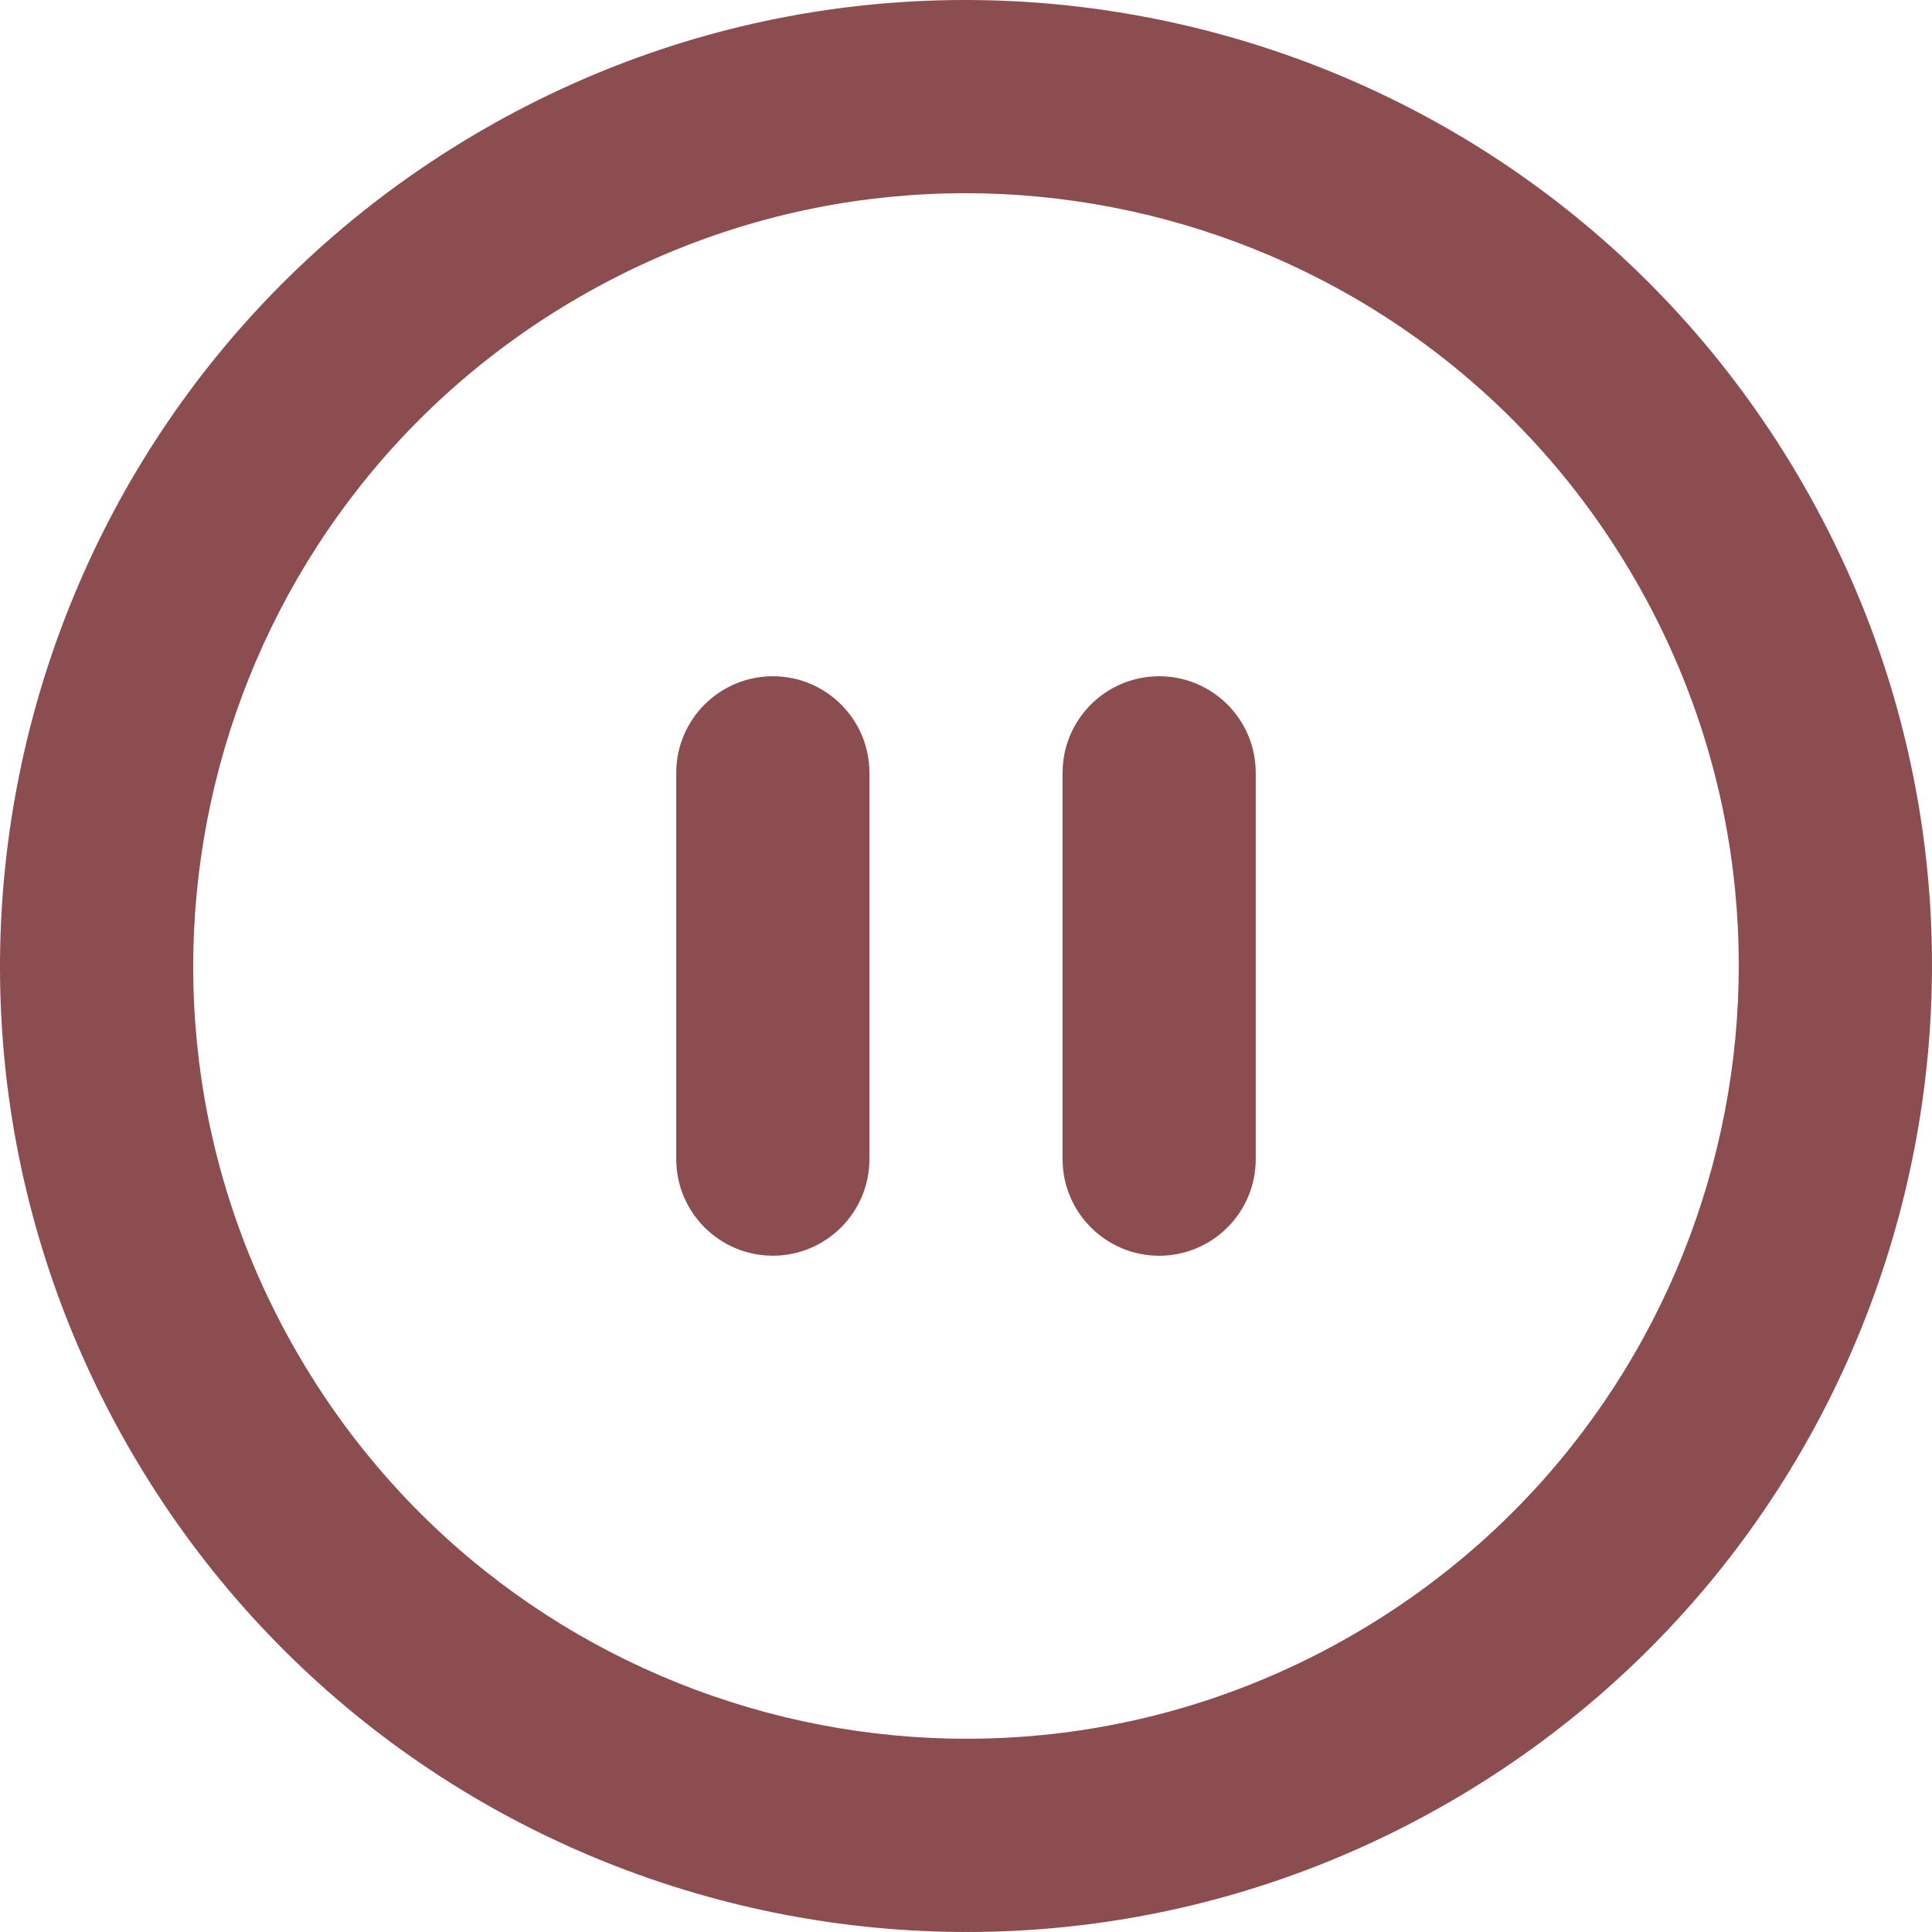 <svg enable-background="new 0 0 314.065 314.064" height="314.064" viewBox="0 0 314.065 314.064" width="314.065" xmlns="http://www.w3.org/2000/svg"><path fill="#8C4D50" d="m125.632 109.931c-8.666 0-15.701 7.027-15.701 15.701v62.793c0 8.668 7.035 15.701 15.701 15.701s15.701-7.033 15.701-15.701v-62.793c0-8.682-7.035-15.701-15.701-15.701zm167.37-31.402c-43.356-75.095-139.384-100.827-214.473-57.463-75.095 43.351-100.827 139.374-57.463 214.466 43.35 75.095 139.375 100.83 214.465 57.47 75.096-43.364 100.832-139.384 57.471-214.473zm-73.168 187.271c-60.067 34.692-136.894 14.106-171.576-45.973-34.69-60.067-14.097-136.894 45.972-171.568 60.071-34.69 136.894-14.106 171.578 45.971 34.685 60.075 14.098 136.885-45.974 171.57zm-31.402-155.869c-8.664 0-15.701 7.027-15.701 15.701v62.793c0 8.668 7.037 15.709 15.701 15.709 8.668 0 15.701-7.033 15.701-15.709v-62.793c0-8.682-7.033-15.701-15.701-15.701z"/></svg>